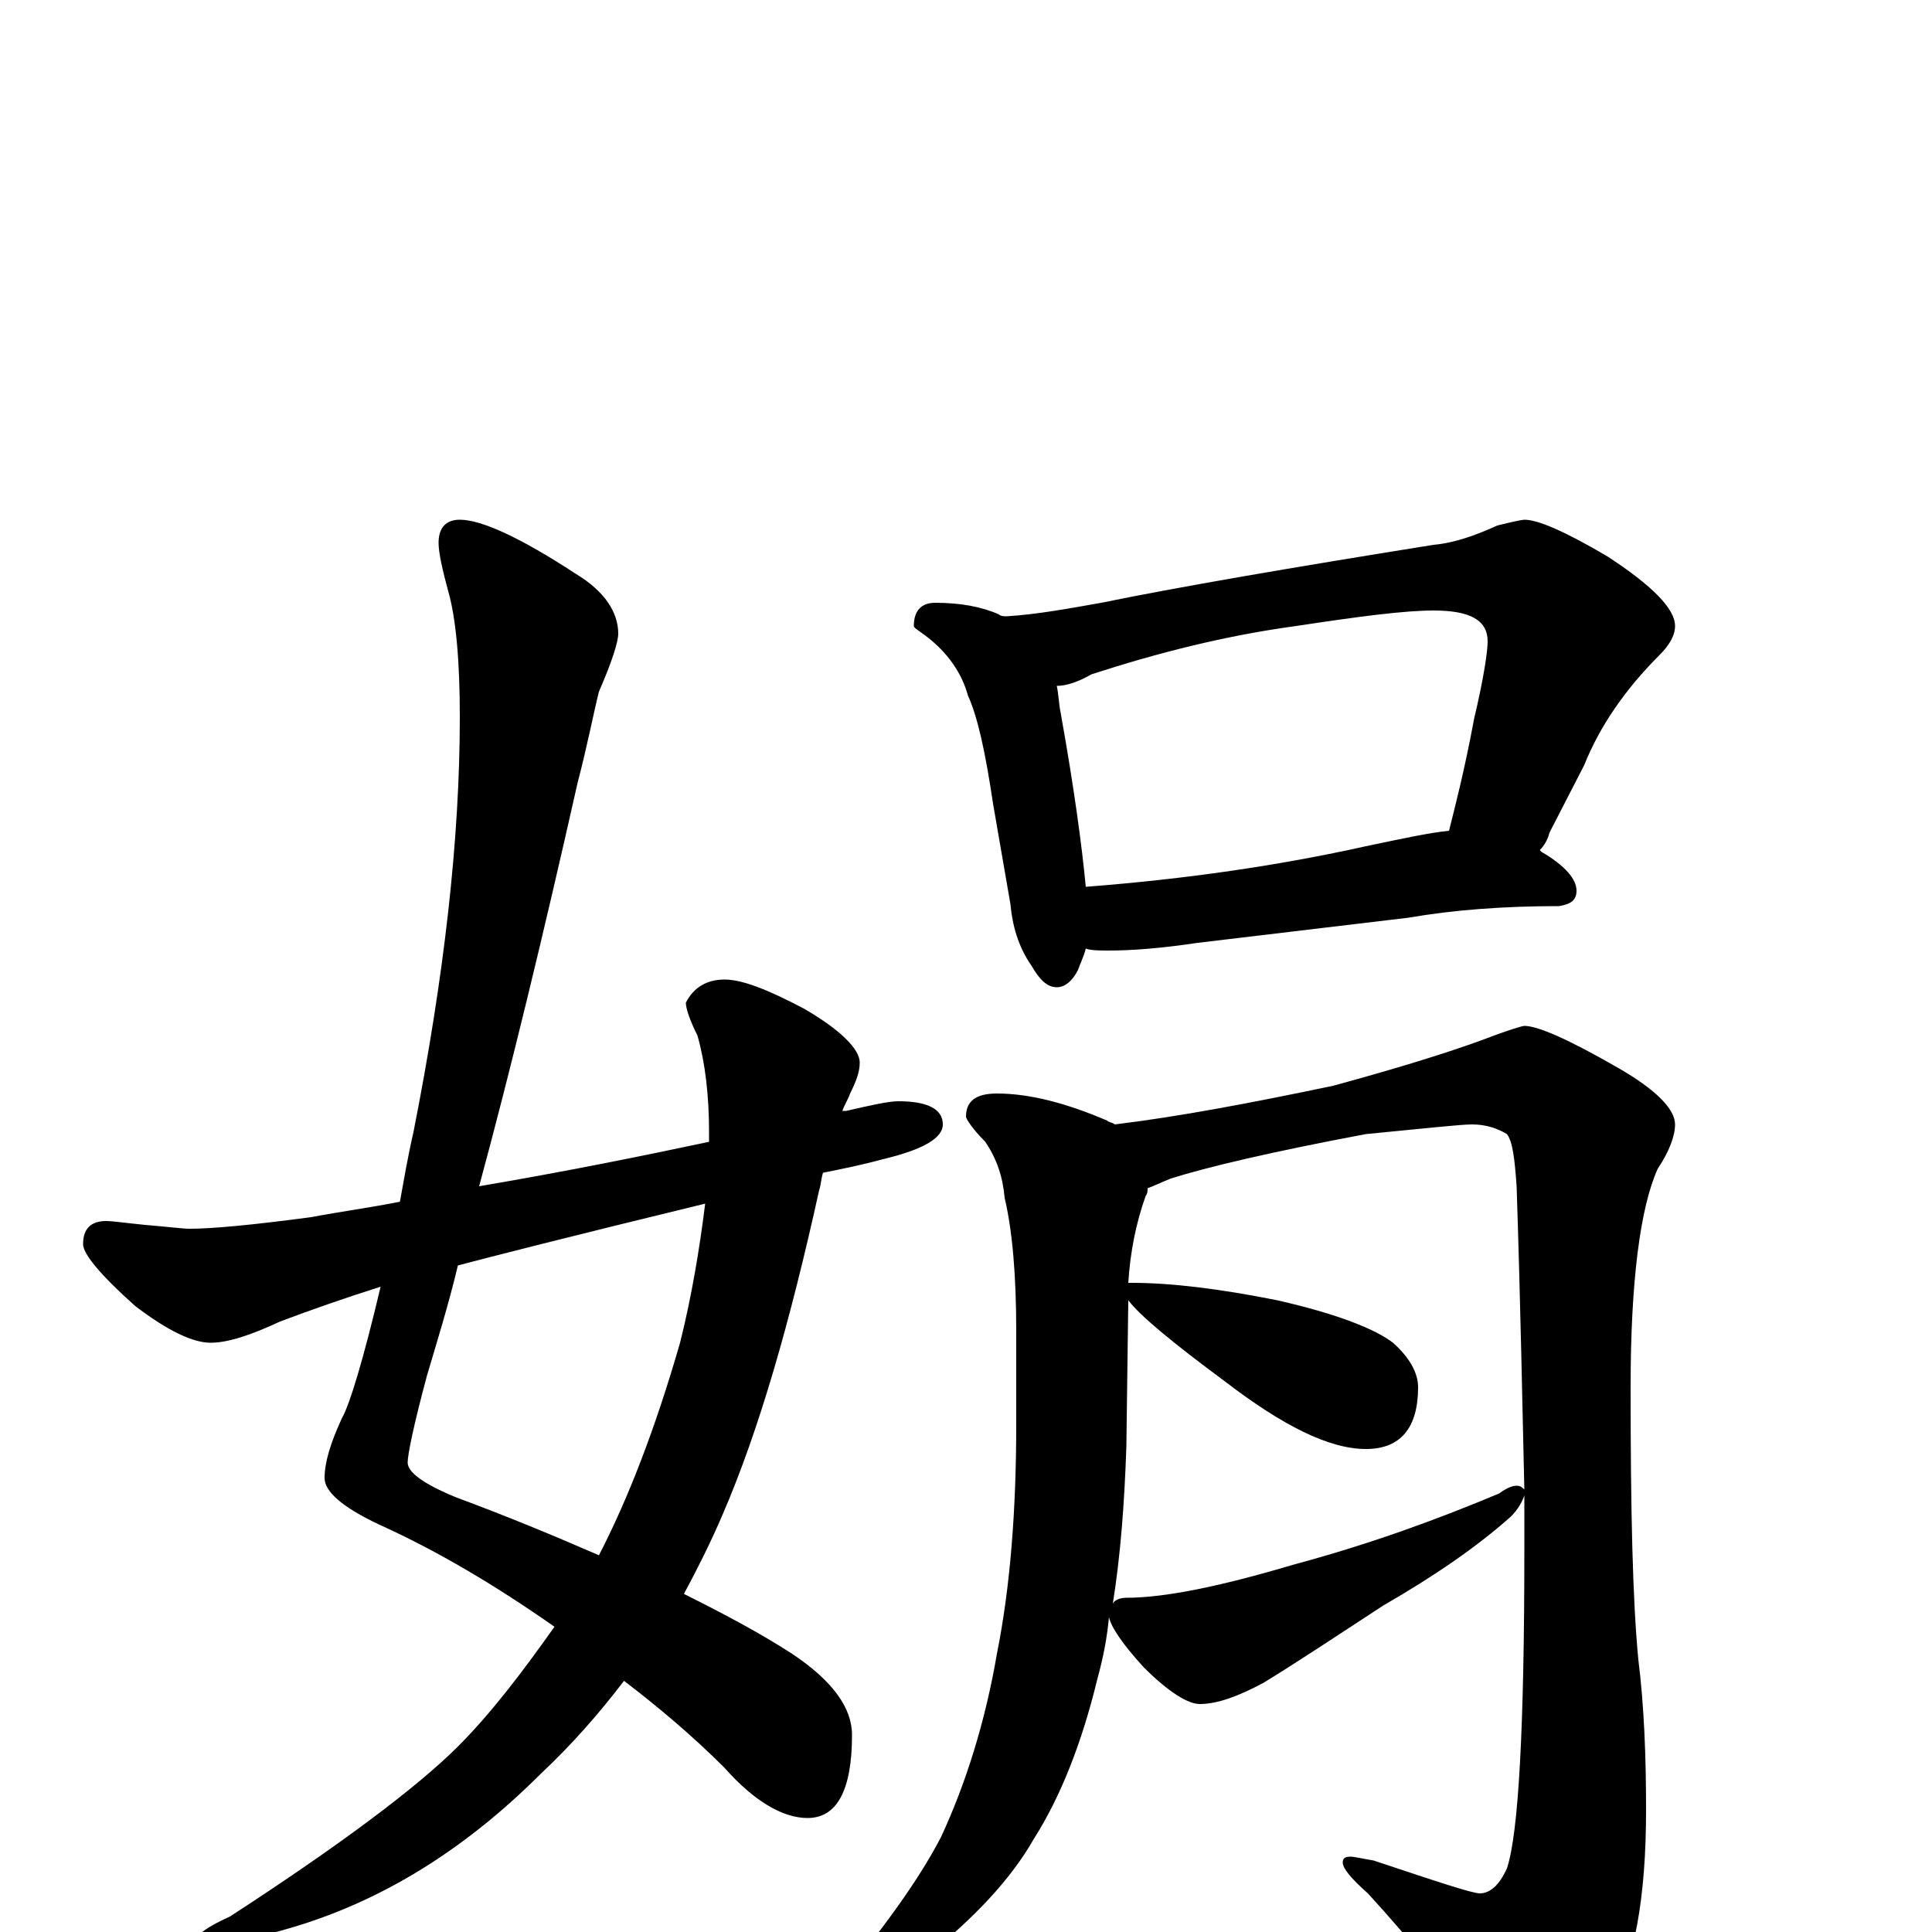 <?xml version="1.0" encoding="utf-8" ?>
<!DOCTYPE svg PUBLIC "-//W3C//DTD SVG 1.1//EN" "http://www.w3.org/Graphics/SVG/1.1/DTD/svg11.dtd">
<svg version="1.1" id="Layer_1" xmlns="http://www.w3.org/2000/svg" xmlns:xlink="http://www.w3.org/1999/xlink" x="0px" y="145px" width="1000px" height="1000px" viewBox="0 0 1000 1000" enable-background="new 0 0 1000 1000" xml:space="preserve">
<g id="Layer_1">
<path id="glyph" transform="matrix(1 0 0 -1 0 1000)" d="M238,731C249,731 269,722 298,703C313,694 320,683 320,672C320,668 317,658 310,642C307,630 304,614 299,595C281,515 264,445 248,386C295,394 334,402 367,409C367,411 367,413 367,414C367,433 365,450 361,464C357,472 355,478 355,481C359,489 366,493 375,493C384,493 397,488 416,478C435,467 445,457 445,450C445,445 443,440 440,434C439,431 437,428 436,425C437,425 437,425 438,425C451,428 460,430 465,430C480,430 488,426 488,418C488,411 478,405 457,400C446,397 436,395 426,393C425,390 425,387 424,384C409,316 393,260 374,216C368,202 361,188 354,175C374,165 393,155 410,144C431,130 441,116 441,102C441,73 433,59 418,59C405,59 390,68 375,85C358,102 340,117 323,130C310,113 296,97 280,82C241,43 198,16 150,2C133,-3 119,-6 109,-7C104,-7 102,-6 102,-4C102,-1 108,3 119,8C176,45 216,75 237,96C254,113 270,134 287,158C257,179 227,197 196,211C177,220 168,228 168,235C168,243 171,253 177,266C181,273 188,296 197,334C178,328 161,322 145,316C130,309 118,305 109,305C100,305 87,311 70,324C52,340 43,351 43,356C43,364 47,368 55,368C58,368 65,367 75,366C87,365 95,364 98,364C110,364 131,366 161,370C177,373 192,375 207,378C209,389 211,401 214,414C230,495 238,566 238,629C238,658 236,680 232,694C229,705 227,714 227,719C227,727 231,731 238,731M365,377C295,360 252,349 237,345C232,324 226,305 221,288C214,262 211,247 211,243C211,238 219,232 236,225C263,215 287,205 310,195C325,224 339,260 352,305C358,329 362,353 365,377M484,688C497,688 508,686 517,682C518,681 520,681 521,681C537,682 553,685 570,688C609,696 667,706 742,718C753,719 764,723 775,728C783,730 788,731 789,731C796,731 810,725 832,712C855,697 867,685 867,676C867,671 864,666 859,661C841,643 828,624 820,604l-18,-35C801,565 799,562 797,560l1,-1C810,552 816,545 816,539C816,534 813,532 807,531C778,531 752,529 729,525l-109,-13C600,509 585,508 574,508C569,508 565,508 562,509C561,505 559,501 558,498C555,492 551,489 547,489C542,489 538,493 534,500C527,510 524,521 523,532l-9,52C510,611 506,629 501,640C498,651 491,662 479,671C475,674 473,675 473,676C473,684 477,688 484,688M562,541C614,545 662,552 707,562C726,566 740,569 750,570C753,582 758,601 763,628C768,649 770,663 770,668C770,679 761,684 742,684C727,684 704,681 671,676C634,671 599,662 565,651C558,647 552,645 547,645C548,640 548,636 549,631C556,592 560,562 562,541M516,434C533,434 552,429 573,420C574,419 576,419 577,418C610,422 647,429 690,438C723,447 749,455 768,462C781,467 788,469 789,469C796,469 812,462 838,447C857,436 867,426 867,418C867,412 864,404 858,395C849,375 844,337 844,282C844,219 845,172 848,141C851,117 852,91 852,63C852,18 846,-16 833,-39C818,-65 804,-78 793,-78C788,-78 782,-73 776,-64C753,-32 730,-4 708,20C699,28 695,33 695,36C695,38 696,39 699,39C701,39 705,38 711,37C744,26 762,20 766,20C771,20 776,24 780,33C786,51 789,106 789,198C789,207 789,217 789,226C788,223 786,219 782,215C764,199 742,184 716,169C693,154 672,140 654,129C641,122 630,118 621,118C615,118 605,124 592,137C581,149 575,158 574,163C573,152 571,142 568,131C560,98 549,70 535,48C523,27 504,7 479,-13C456,-28 441,-35 434,-35C431,-35 430,-34 430,-31C456,0 475,26 487,49C500,77 510,109 516,144C523,179 526,219 526,263l0,48C526,340 524,363 520,380C519,391 516,400 510,409C503,416 500,421 500,422C500,430 505,434 516,434M576,170C577,172 580,173 583,173C603,173 632,179 669,190C710,201 745,214 776,227C780,230 783,231 785,231C787,231 788,230 789,229C788,272 787,325 785,386C784,400 783,409 780,413C775,416 769,418 762,418C756,418 738,416 707,413C659,404 625,396 606,390C601,388 597,386 594,385C594,384 594,382 593,381C588,367 585,352 584,336C585,336 585,336 586,336C606,336 631,333 661,327C692,320 712,312 721,305C730,297 734,289 734,282C734,261 725,250 707,250C688,250 664,262 634,285C607,305 590,319 584,327l-1,-76C582,222 580,195 576,170z"/>
</g>
</svg>
